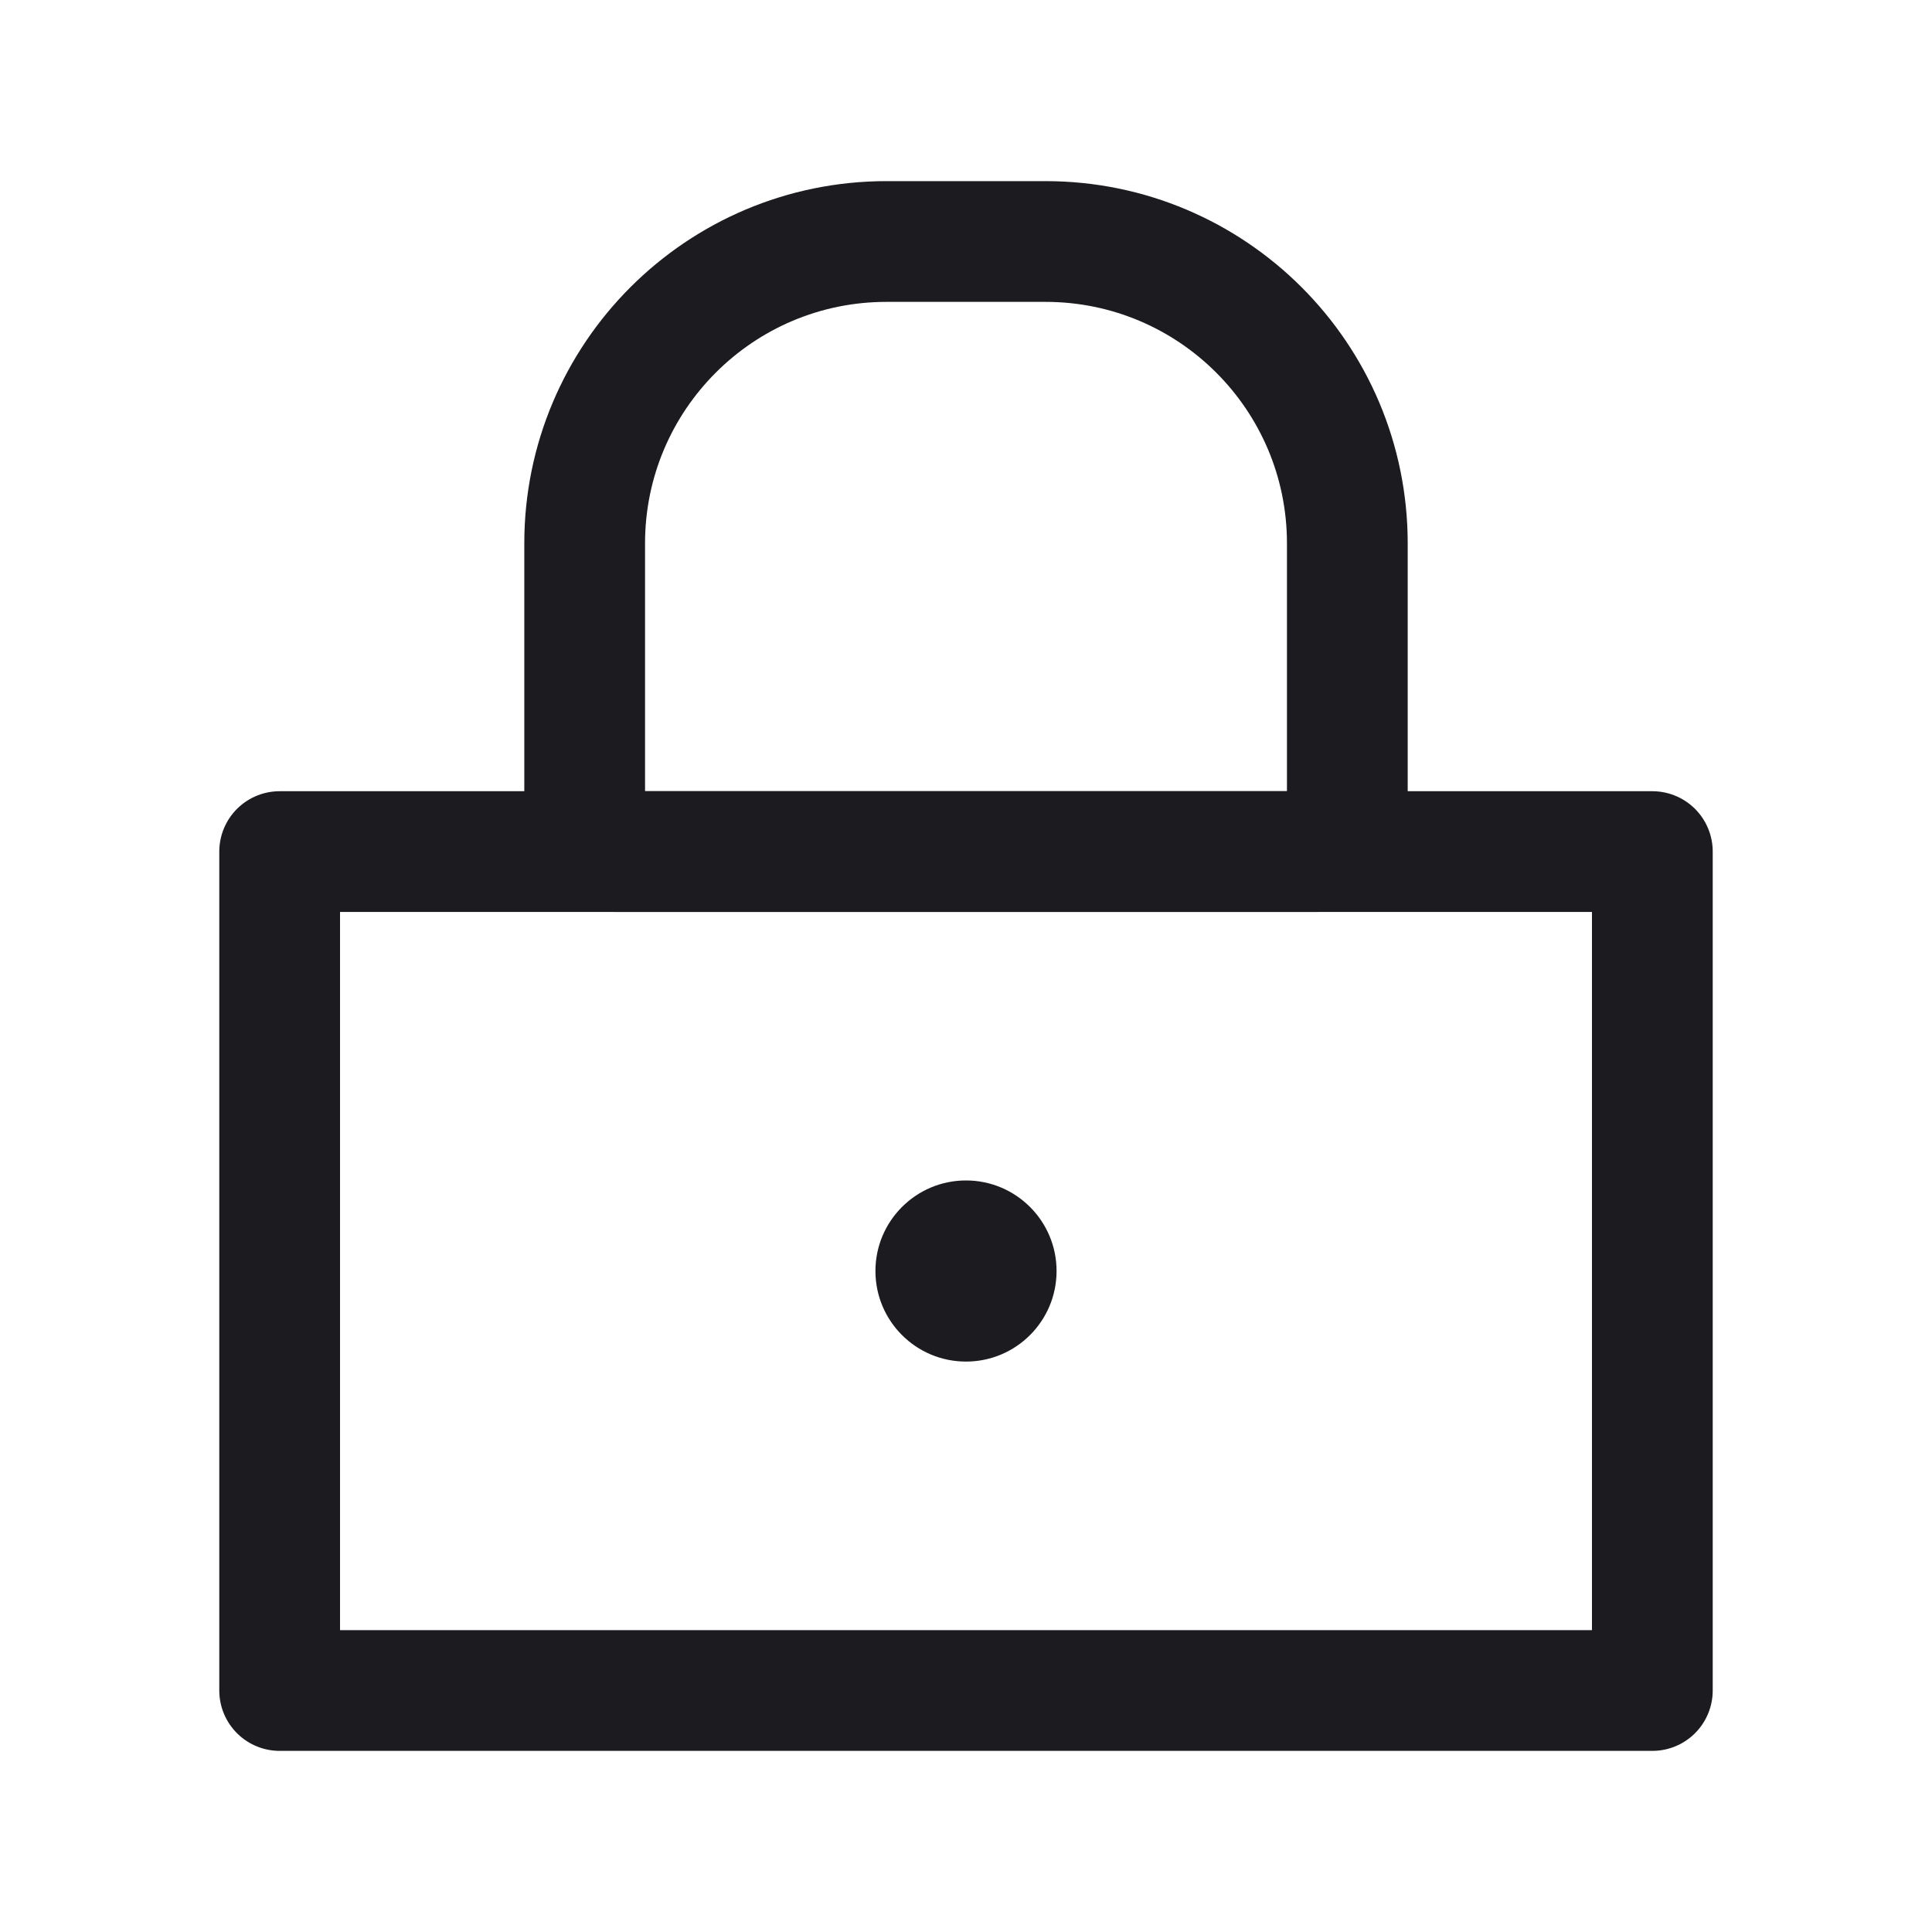 <svg width="32" height="32" viewBox="0 0 32 32" fill="none" xmlns="http://www.w3.org/2000/svg">
<path d="M16 22.552C16.828 22.552 17.5 21.881 17.5 21.052C17.5 20.224 16.828 19.552 16 19.552C15.172 19.552 14.5 20.224 14.5 21.052C14.5 21.881 15.172 22.552 16 22.552Z" fill="#1C1B1F"/>
<path d="M4.632 14.105H27.368V28H4.632V14.105Z" stroke="#1C1B1F" stroke-width="2" stroke-linejoin="round"/>
<path d="M9.684 9C9.684 6.239 11.923 4 14.684 4H17.316C20.077 4 22.316 6.239 22.316 9V13.605C22.316 13.881 22.092 14.105 21.816 14.105H10.184C9.908 14.105 9.684 13.881 9.684 13.605V9Z" stroke="#1C1B1F" stroke-width="2"/>
</svg>
